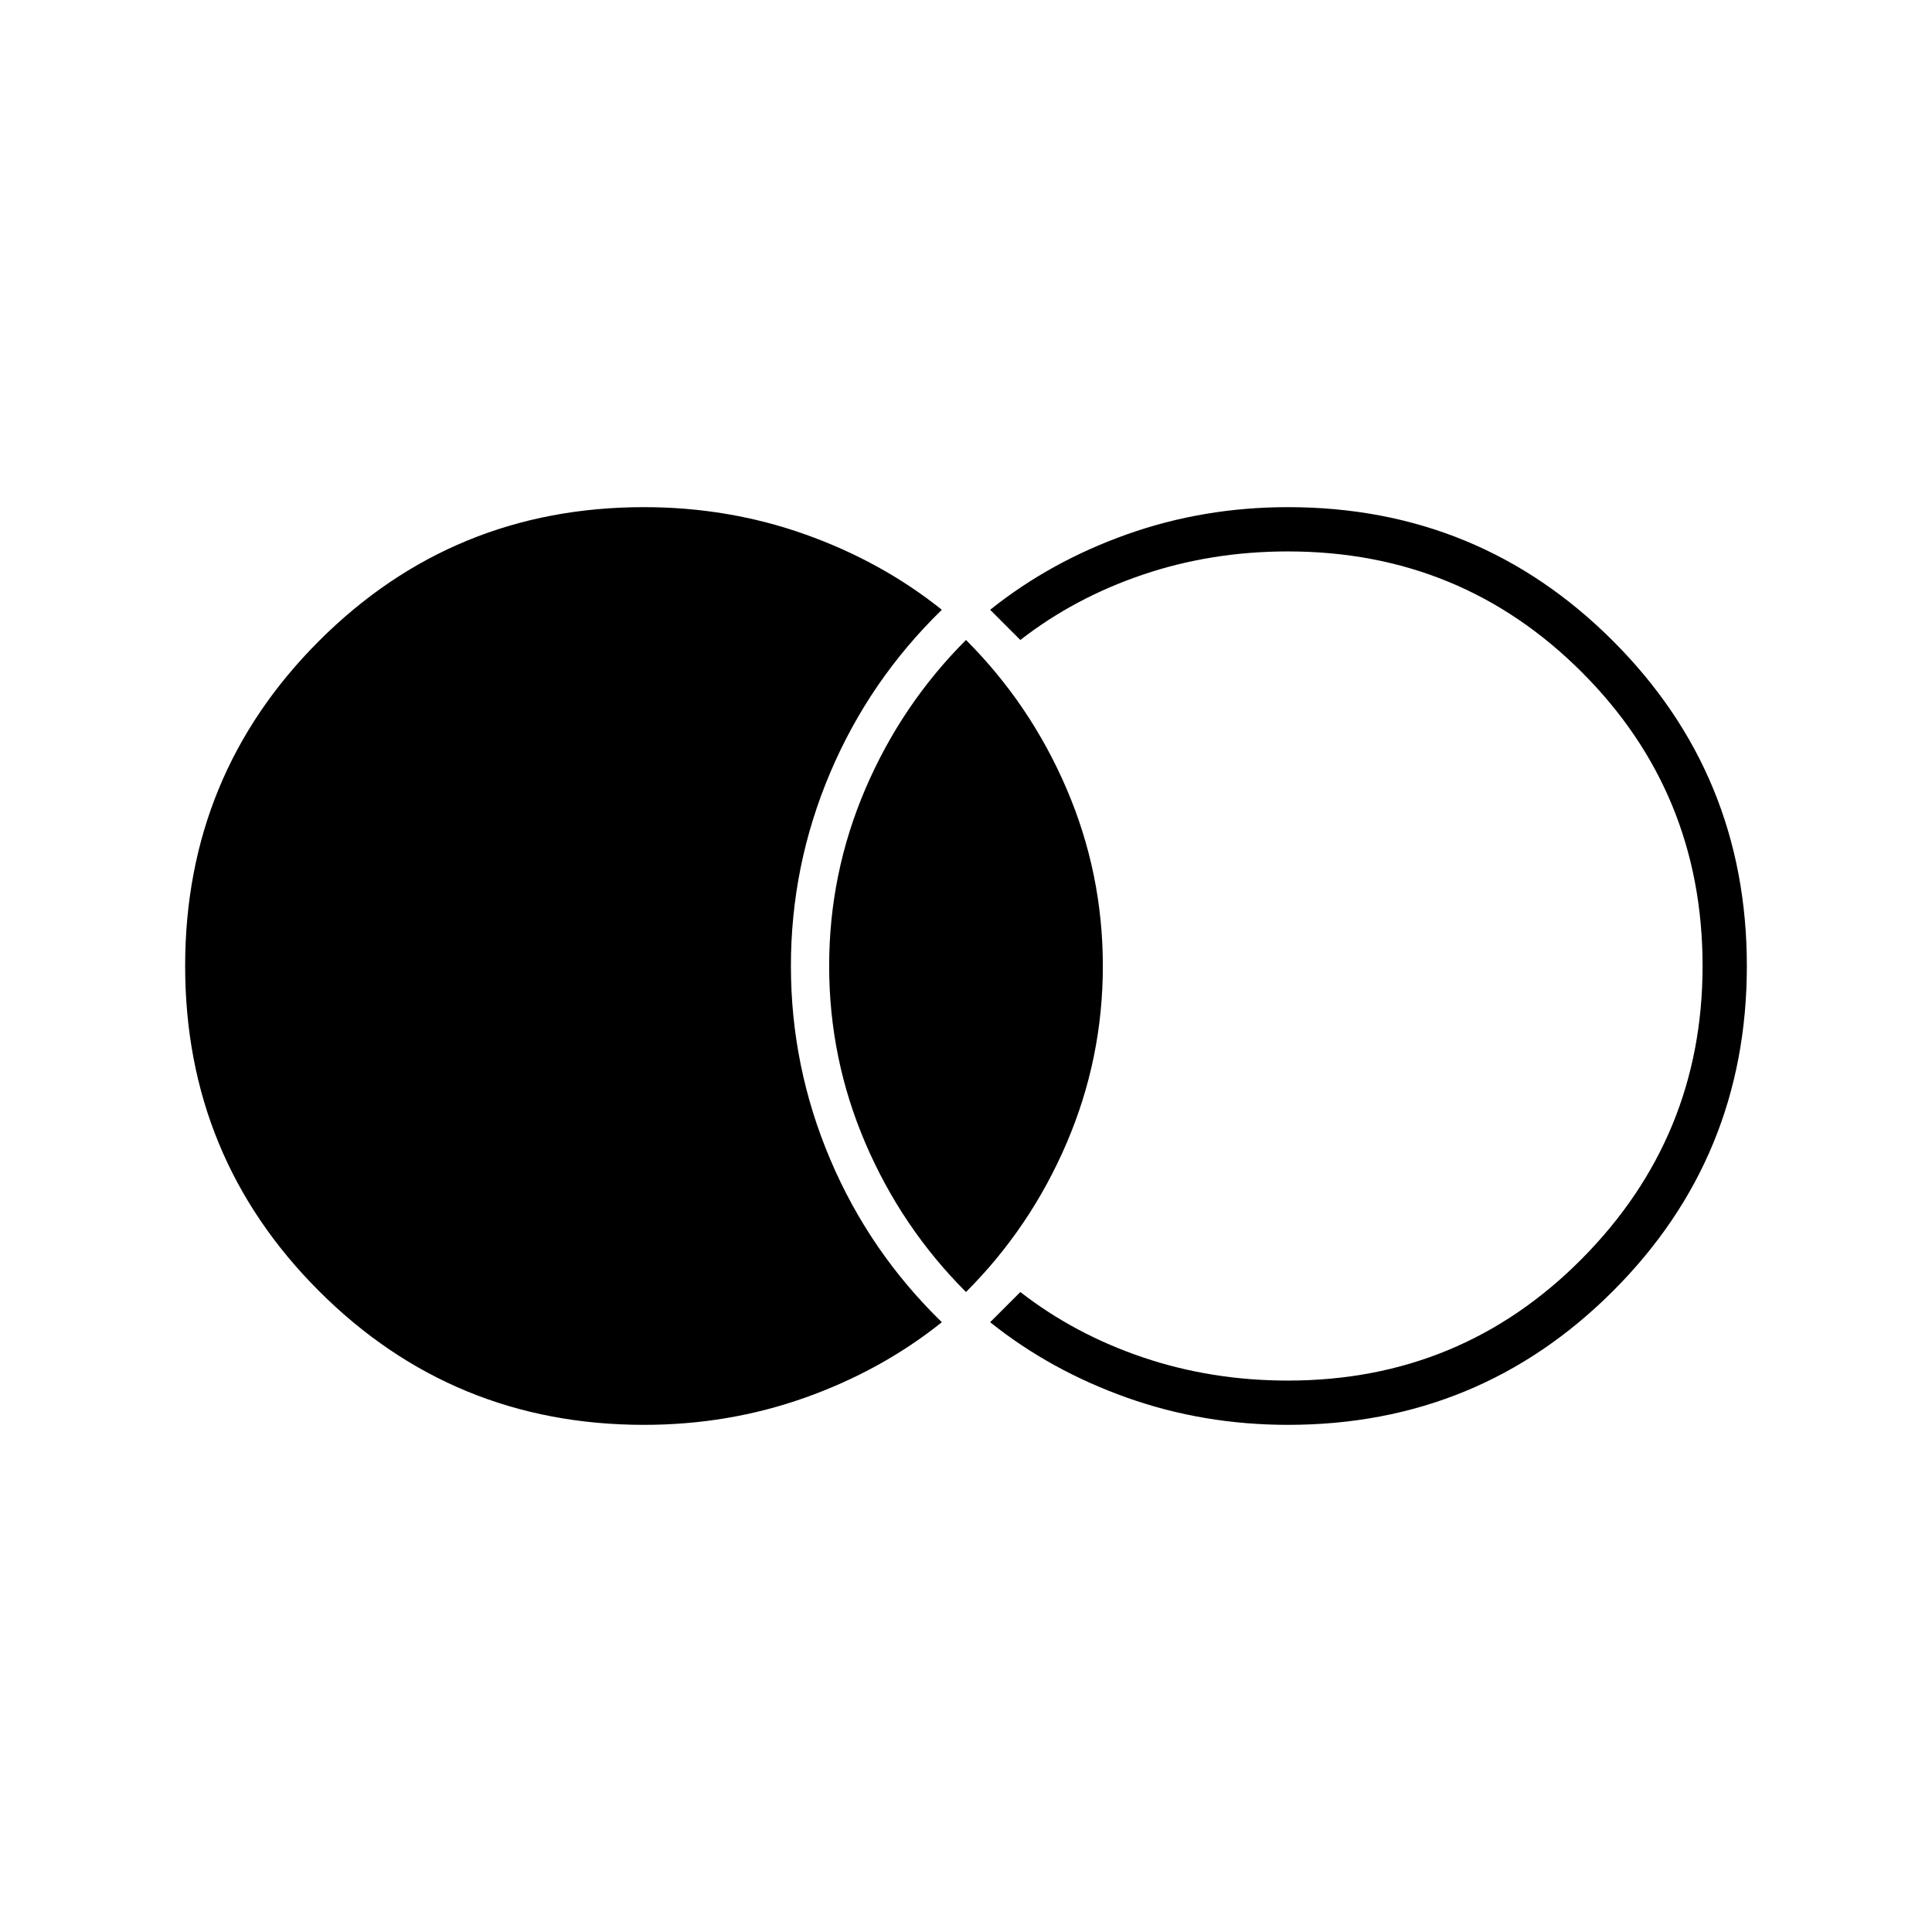 <svg xmlns="http://www.w3.org/2000/svg" width="48" height="48" viewBox="0 -960 960 960"><path d="M320-252q-95 0-161.5-66.5T92-480q0-95 66.5-161.5T320-708q42 0 80 13.5t68 37.5q-36 35-55.5 81T393-480q0 50 19.5 96t55.5 81q-30 24-68 37.5T320-252Zm320 0q-42 0-80-13.5T492-303l7.5-7.5 7.5-7.5q27 21 61 32.5t72 11.5q86 0 146-60.5T846-480q0-86-60-146t-146-60q-38 0-72 11.5T507-642l-7.5-7.5-7.5-7.5q30-24 68-37.5t80-13.5q95 0 161.5 66.5T868-480q0 95-66.5 161.5T640-252Zm-160-66q-32-32-50-74t-18-88q0-46 18-88t50-74q32 32 50 74t18 88q0 46-18 88t-50 74Z"/></svg>